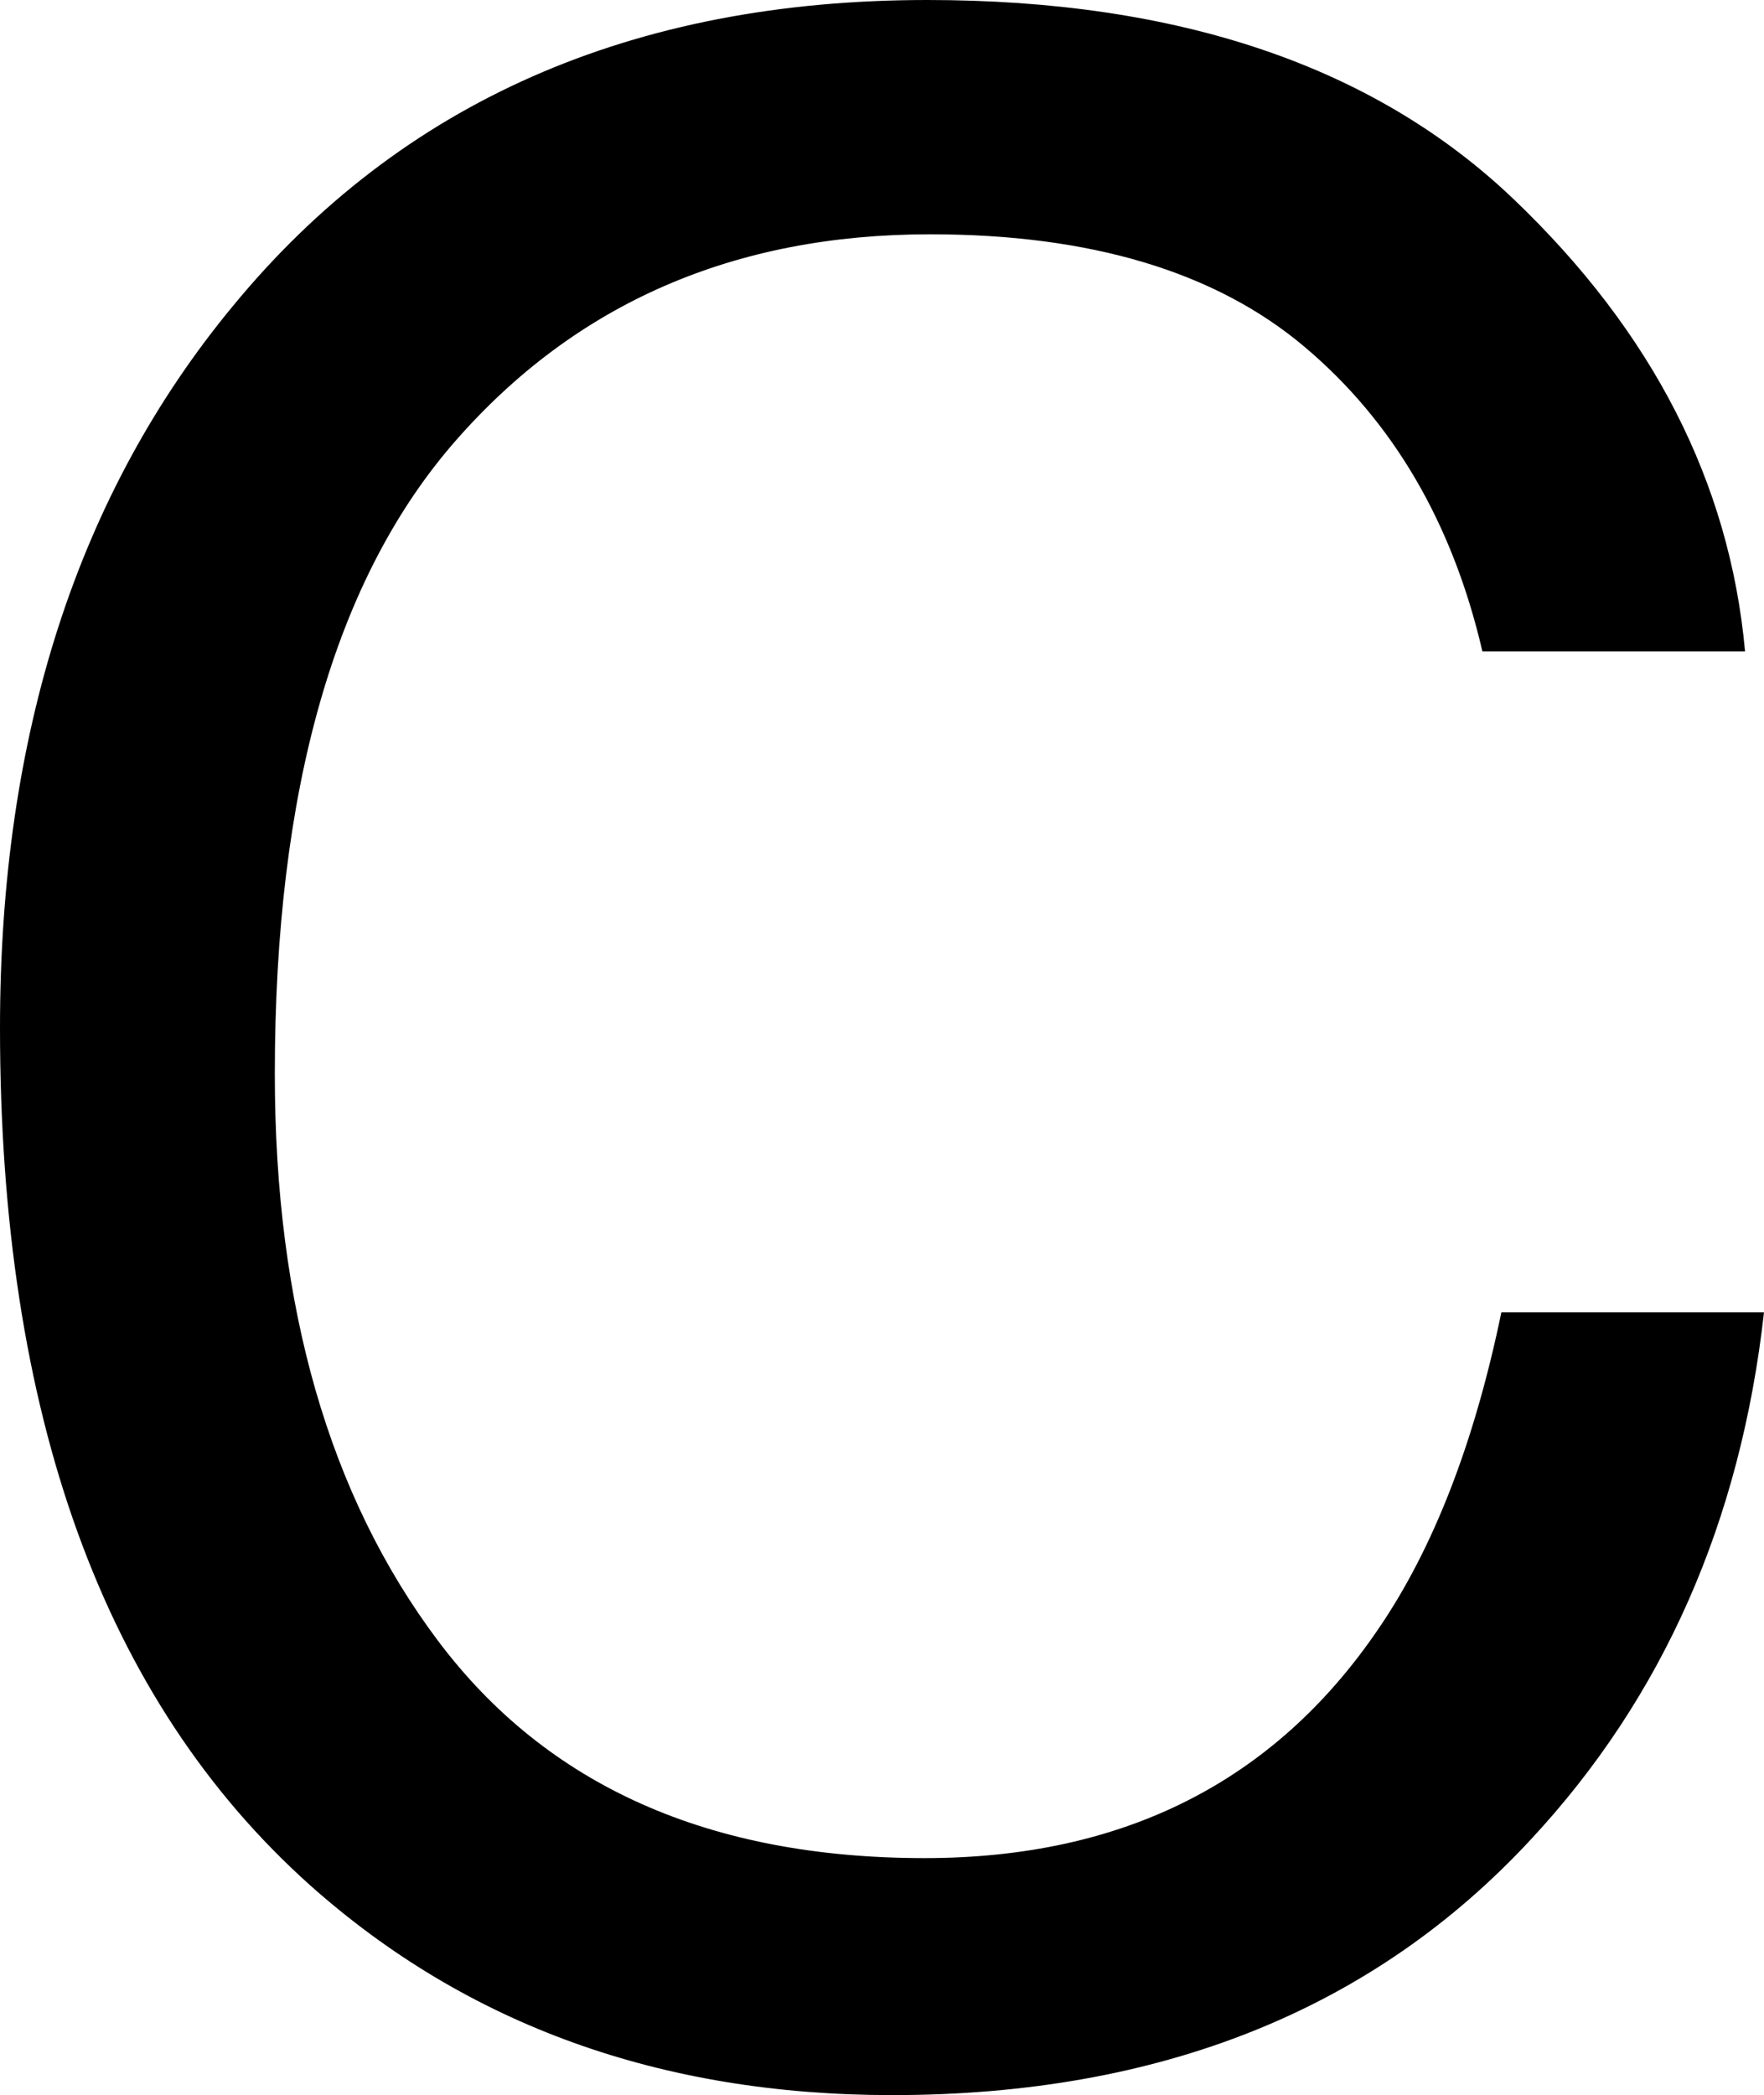 <svg xmlns="http://www.w3.org/2000/svg" width="1303" height="1547" viewBox="0 0 1303 1547">
  <path d="M1379 1028H1185Q1152 1170 1053.5 1253.0Q955 1336 777 1336Q560 1336 426.5 1183.5Q293 1031 293 716Q293 458 413.5 297.5Q534 137 773 137Q993 137 1108 306Q1169 395 1199 540H1393Q1367 308 1221 151Q1046 -38 749 -38Q493 -38 319 117Q90 322 90 750Q90 1075 262 1283Q448 1509 775 1509Q1054 1509 1208.0 1362.0Q1362 1215 1379 1028ZM735 1509Z" transform="translate(-90 1509) scale(1 -1)" fill="black"/>
</svg>